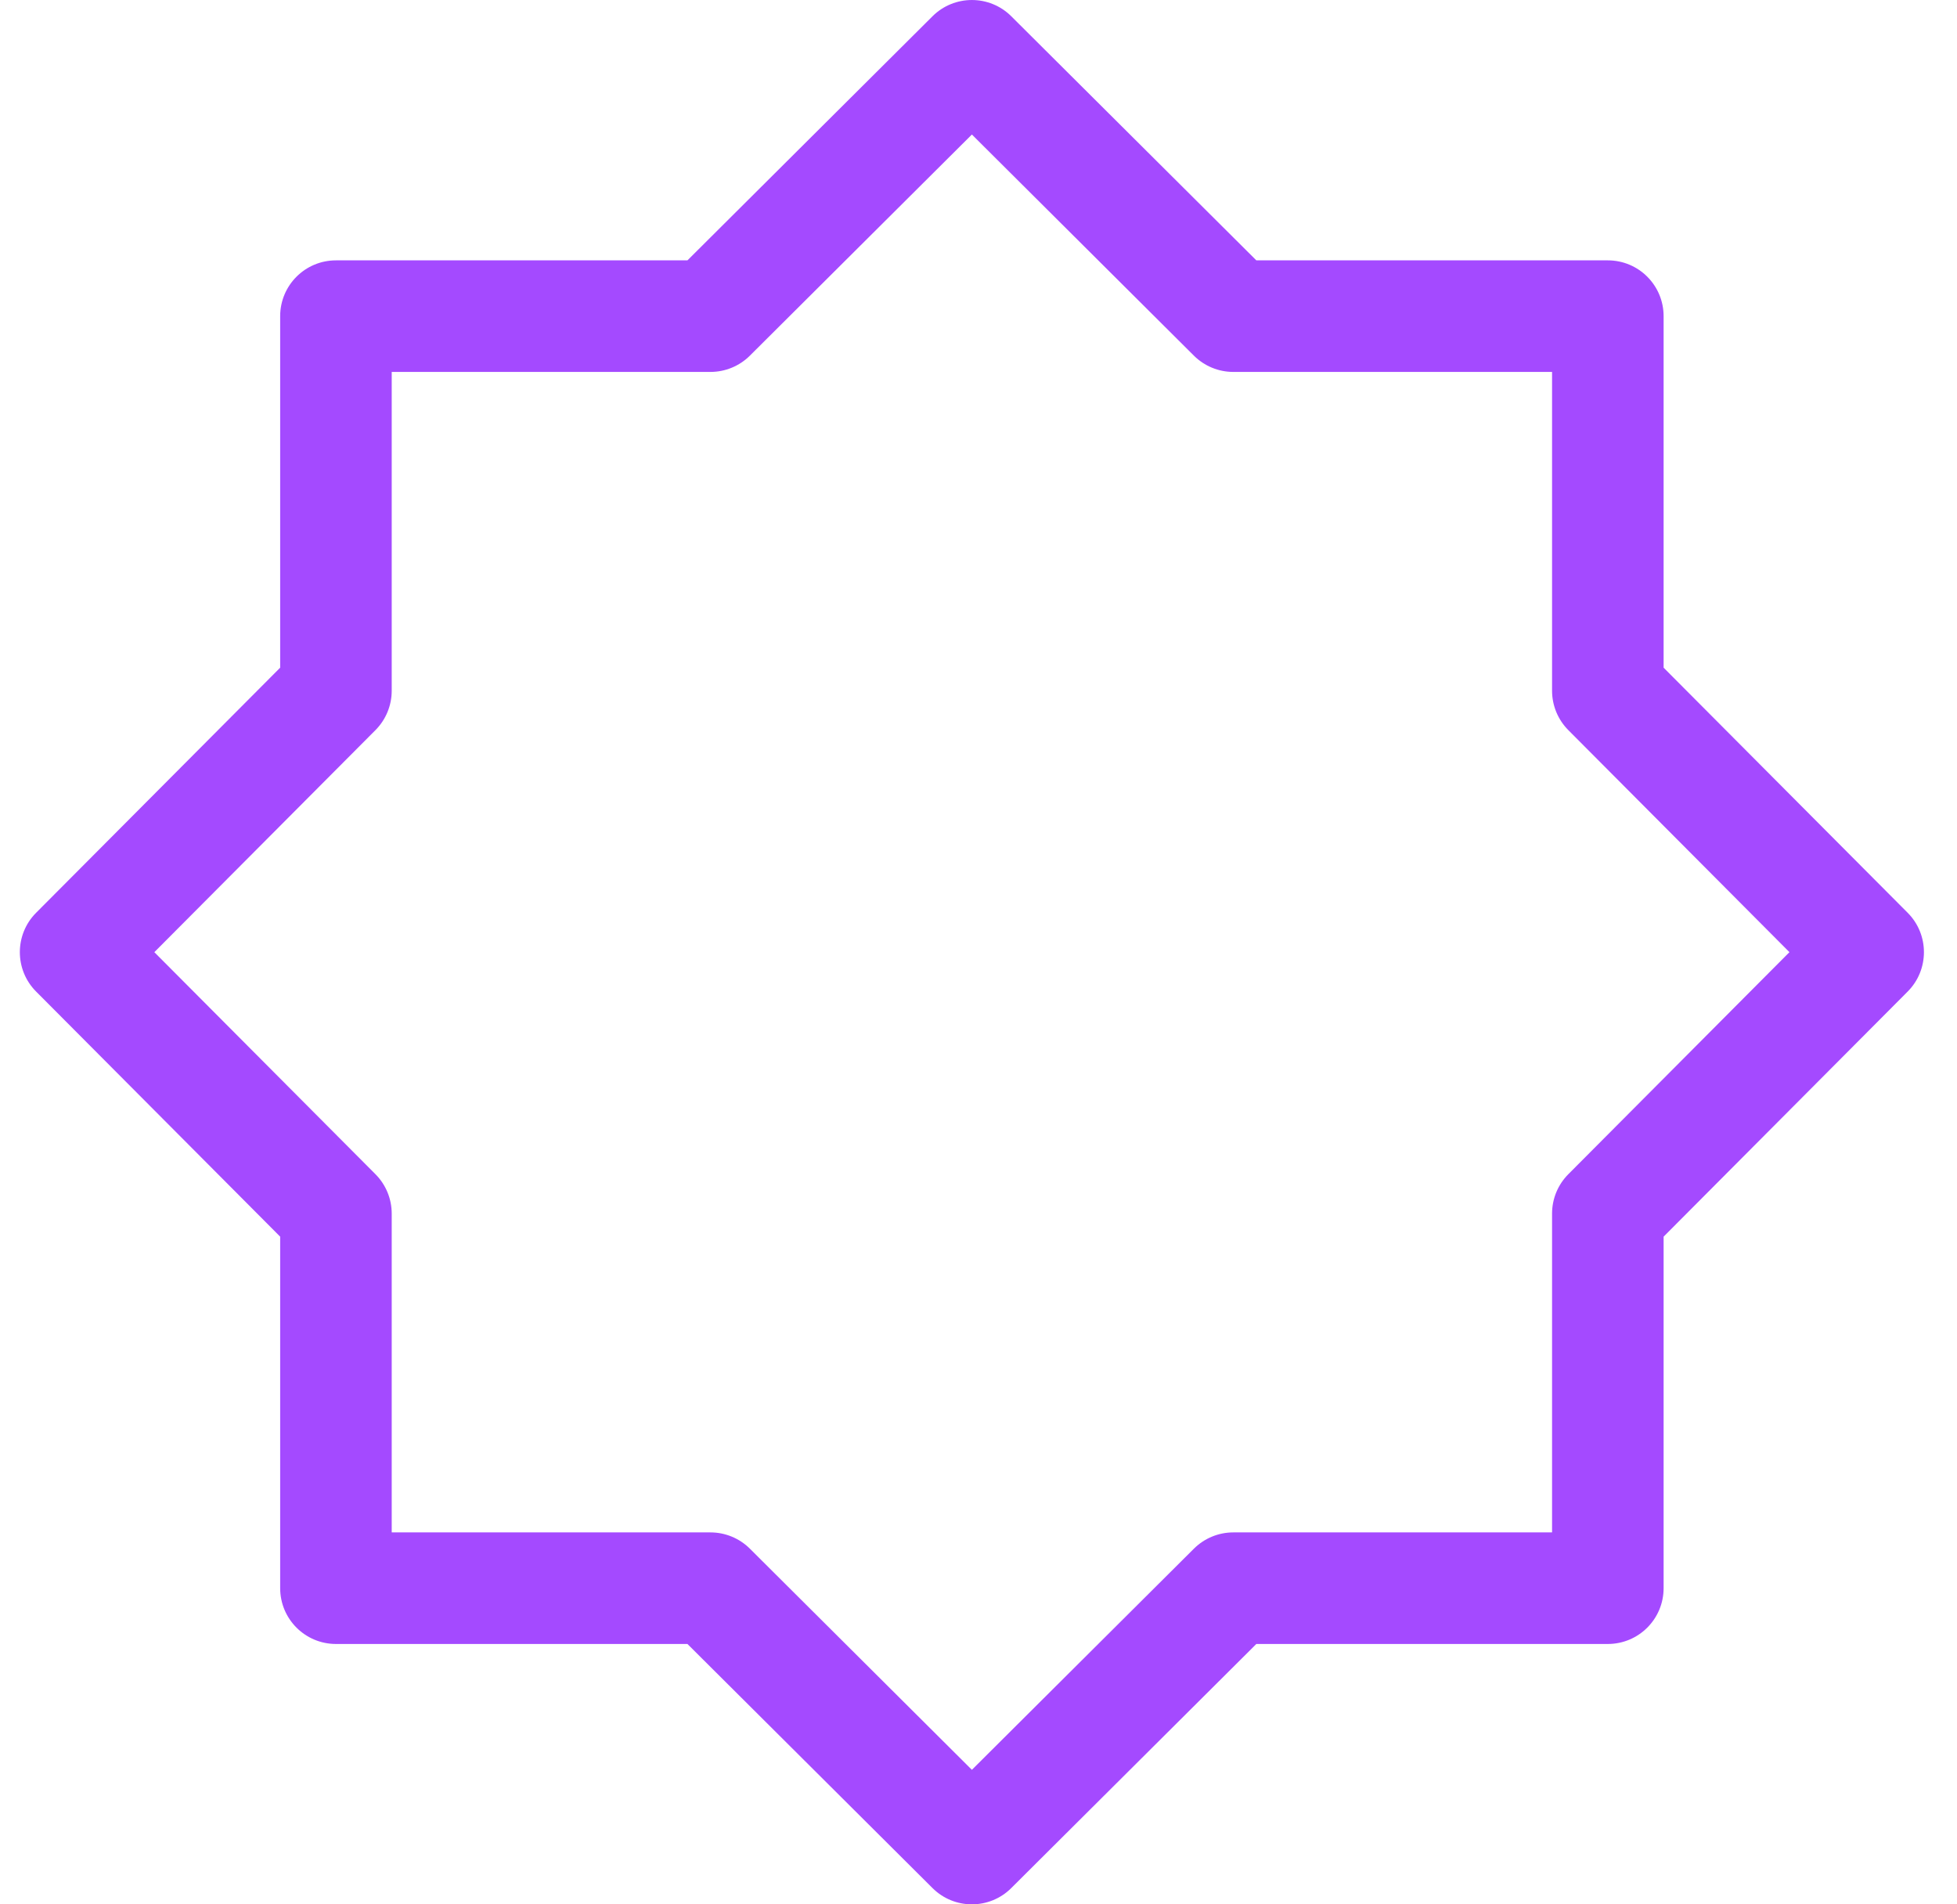<svg width="37" height="36" viewBox="0 0 37 36" fill="none" xmlns="http://www.w3.org/2000/svg">
<path d="M31.453 12.622V5.977C31.453 5.394 30.981 4.922 30.398 4.922H23.753L19.119 0.307C18.708 -0.102 18.042 -0.102 17.631 0.307L12.997 4.922H6.352C5.769 4.922 5.297 5.394 5.297 5.977V12.622L0.682 17.256C0.273 17.667 0.273 18.333 0.682 18.744L5.297 23.378V30.023C5.297 30.606 5.769 31.078 6.352 31.078H12.997L17.631 35.693C17.837 35.898 18.106 36 18.375 36C18.644 36 18.913 35.898 19.119 35.693L23.753 31.078H30.398C30.981 31.078 31.453 30.606 31.453 30.023V23.378L36.068 18.744C36.477 18.333 36.477 17.667 36.068 17.256L31.453 12.622ZM29.651 22.198C29.454 22.396 29.344 22.663 29.344 22.942V28.969H23.317C23.039 28.969 22.771 29.079 22.573 29.276L18.375 33.457L14.177 29.276C13.979 29.079 13.711 28.969 13.432 28.969H7.406V22.942C7.406 22.664 7.296 22.396 7.099 22.198L2.918 18L7.099 13.802C7.296 13.604 7.406 13.336 7.406 13.057V7.031H13.432C13.711 7.031 13.979 6.921 14.177 6.724L18.375 2.543L22.573 6.724C22.771 6.921 23.039 7.031 23.317 7.031H29.344V13.057C29.344 13.336 29.454 13.604 29.651 13.802L33.832 18L29.651 22.198Z" fill="#A44AFF"/>
</svg>
